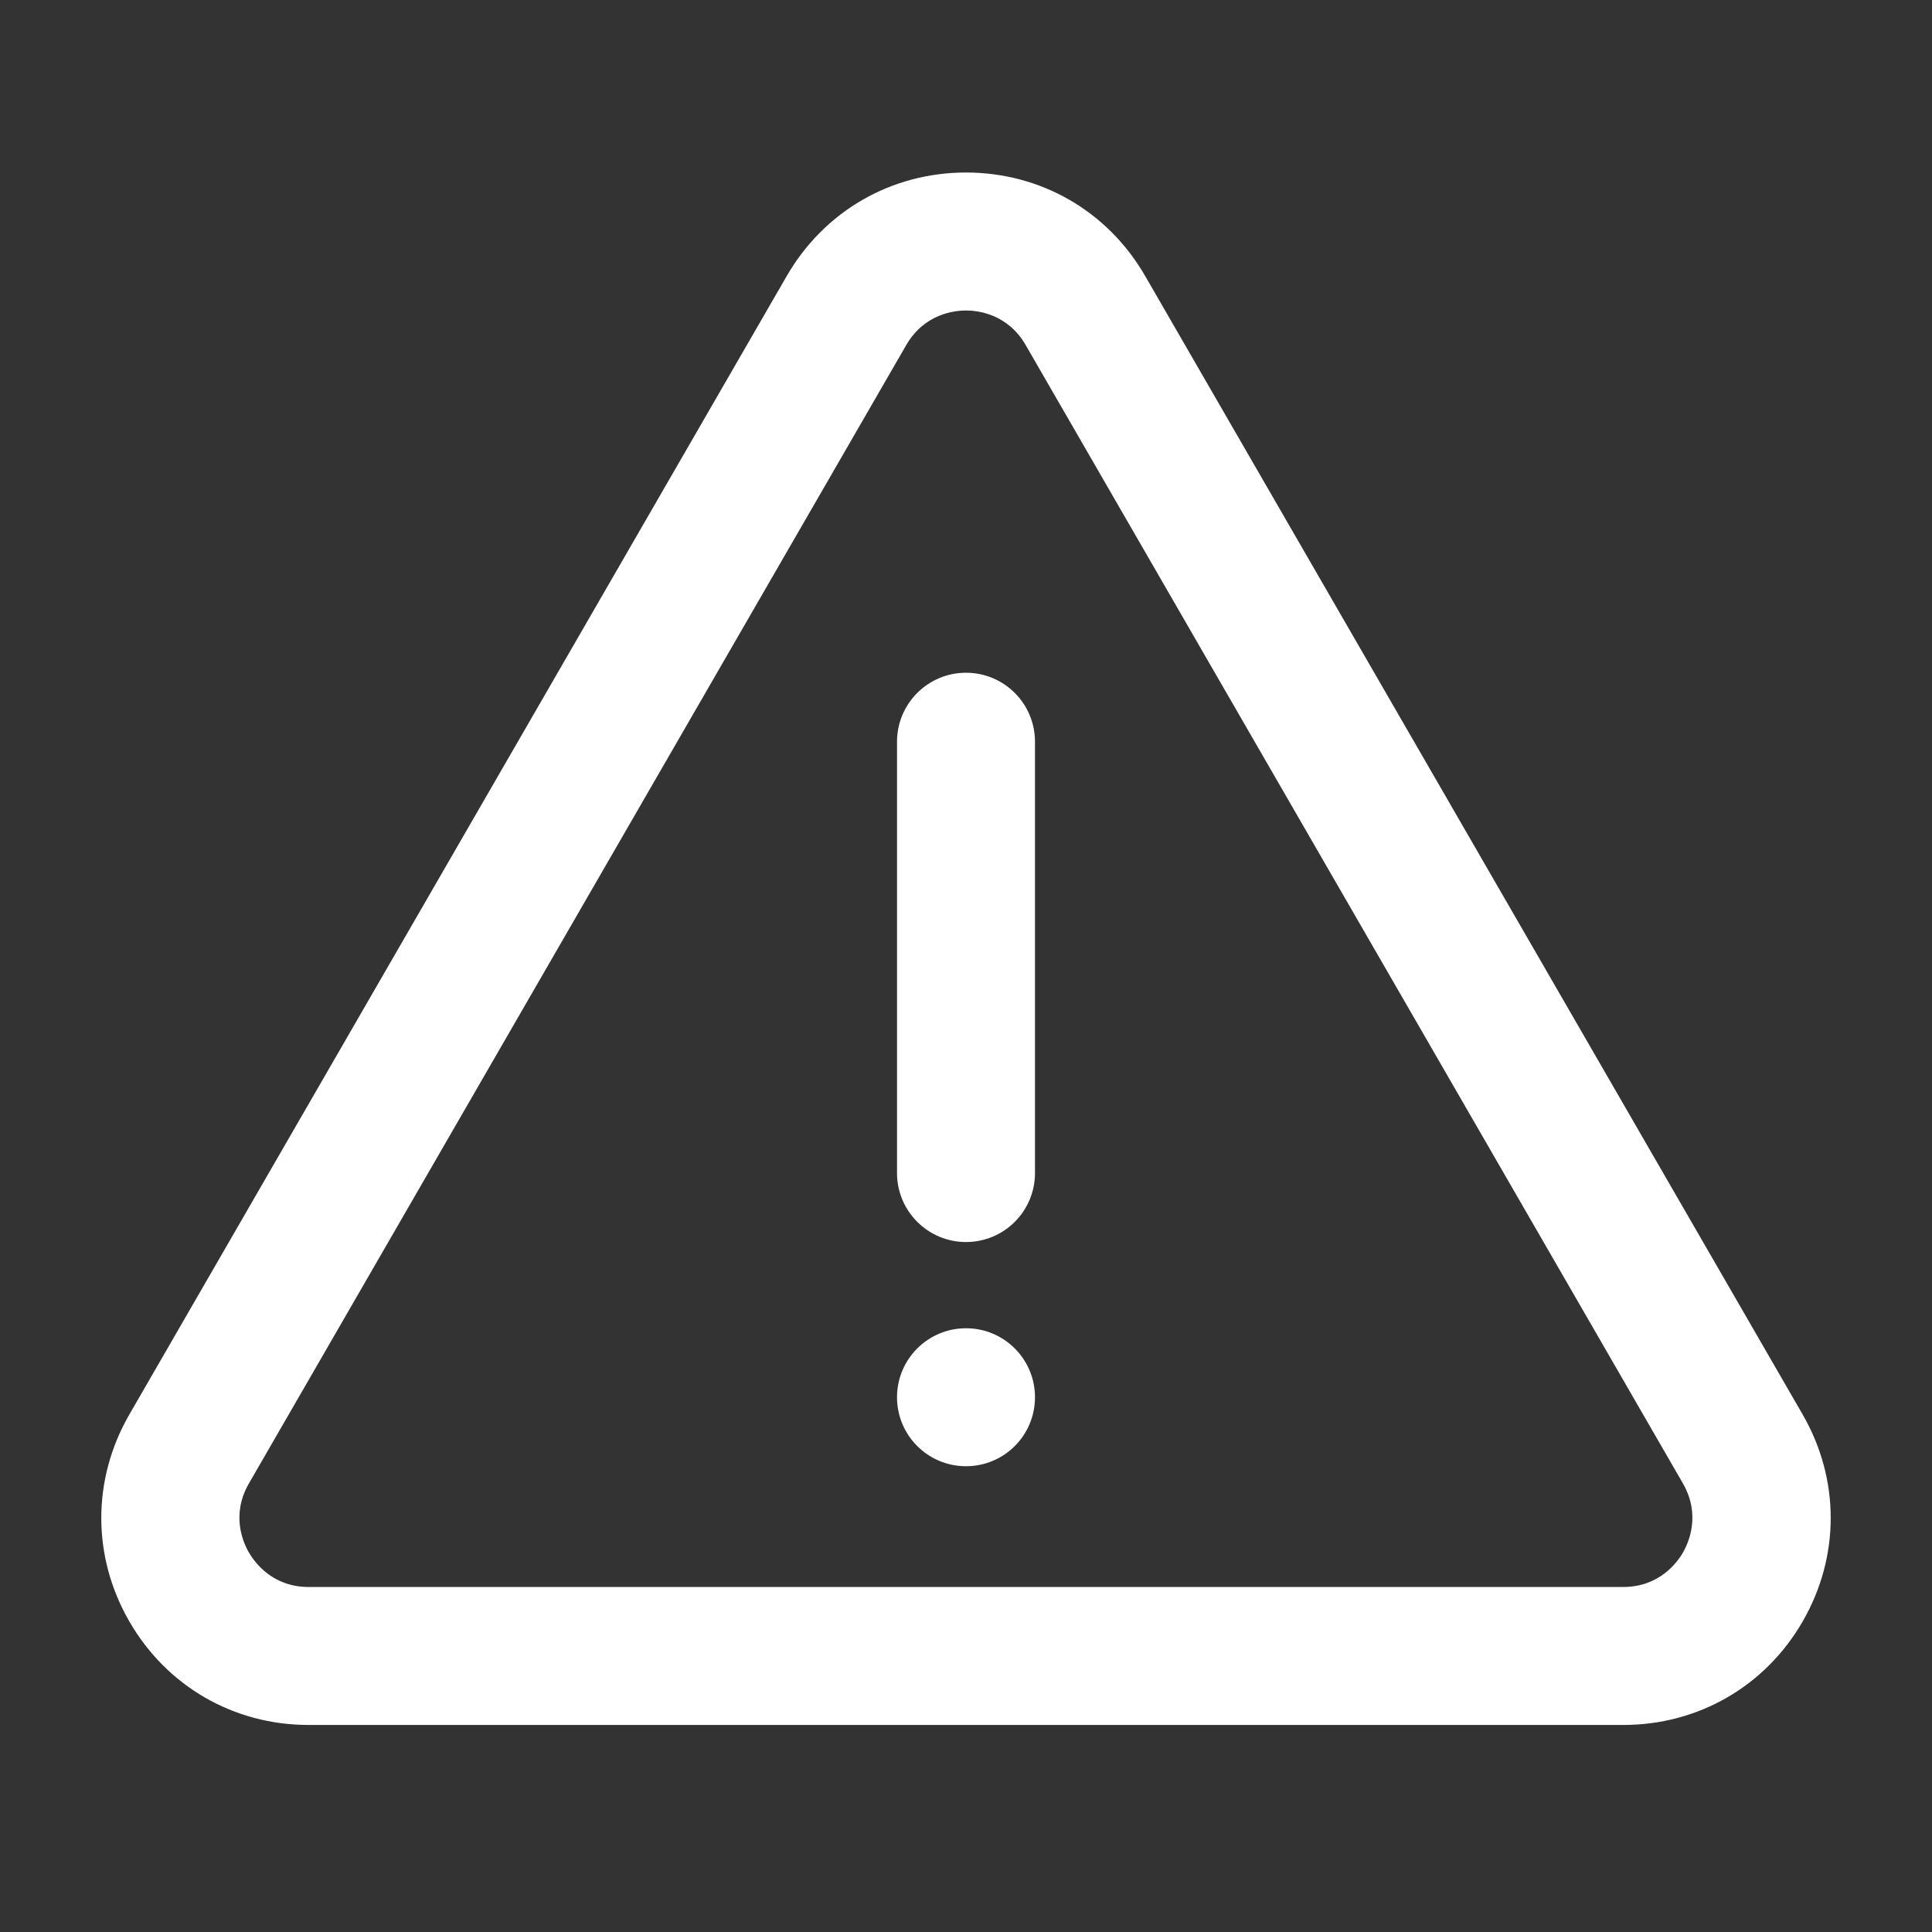 <svg width="24" height="24" viewBox="0 0 24 24" fill="none" xmlns="http://www.w3.org/2000/svg">
<rect x="0" y="0" width="24" height="24" fill="#333333" stroke="none"/>
<path d="M20.166 21.428H3.833C2.903 21.428 2.072 20.948 1.607 20.143C1.142 19.337 1.142 18.377 1.607 17.571L9.773 3.429C10.239 2.623 11.07 2.143 12 2.143C12.93 2.143 13.761 2.623 14.226 3.429L22.393 17.571C22.858 18.377 22.858 19.337 22.393 20.143C21.928 20.948 21.096 21.428 20.166 21.428ZM11.258 4.286L3.092 18.428C2.869 18.814 3.017 19.157 3.092 19.286C3.167 19.414 3.388 19.714 3.833 19.714H20.164C20.61 19.714 20.833 19.414 20.906 19.286C20.981 19.157 21.128 18.814 20.906 18.428L12.741 4.286C12.518 3.9 12.148 3.857 12 3.857C11.852 3.857 11.481 3.9 11.258 4.286Z" fill="white"/>
<path d="M12 15.429C11.527 15.429 11.143 15.045 11.143 14.572V9.214C11.143 8.741 11.527 8.357 12 8.357C12.474 8.357 12.857 8.741 12.857 9.214V14.572C12.857 15.045 12.474 15.429 12 15.429Z" fill="white"/>
<path d="M12 18.214C12.474 18.214 12.857 17.831 12.857 17.357C12.857 16.884 12.474 16.5 12 16.5C11.527 16.5 11.143 16.884 11.143 17.357C11.143 17.831 11.527 18.214 12 18.214Z" fill="white"/>
</svg>
